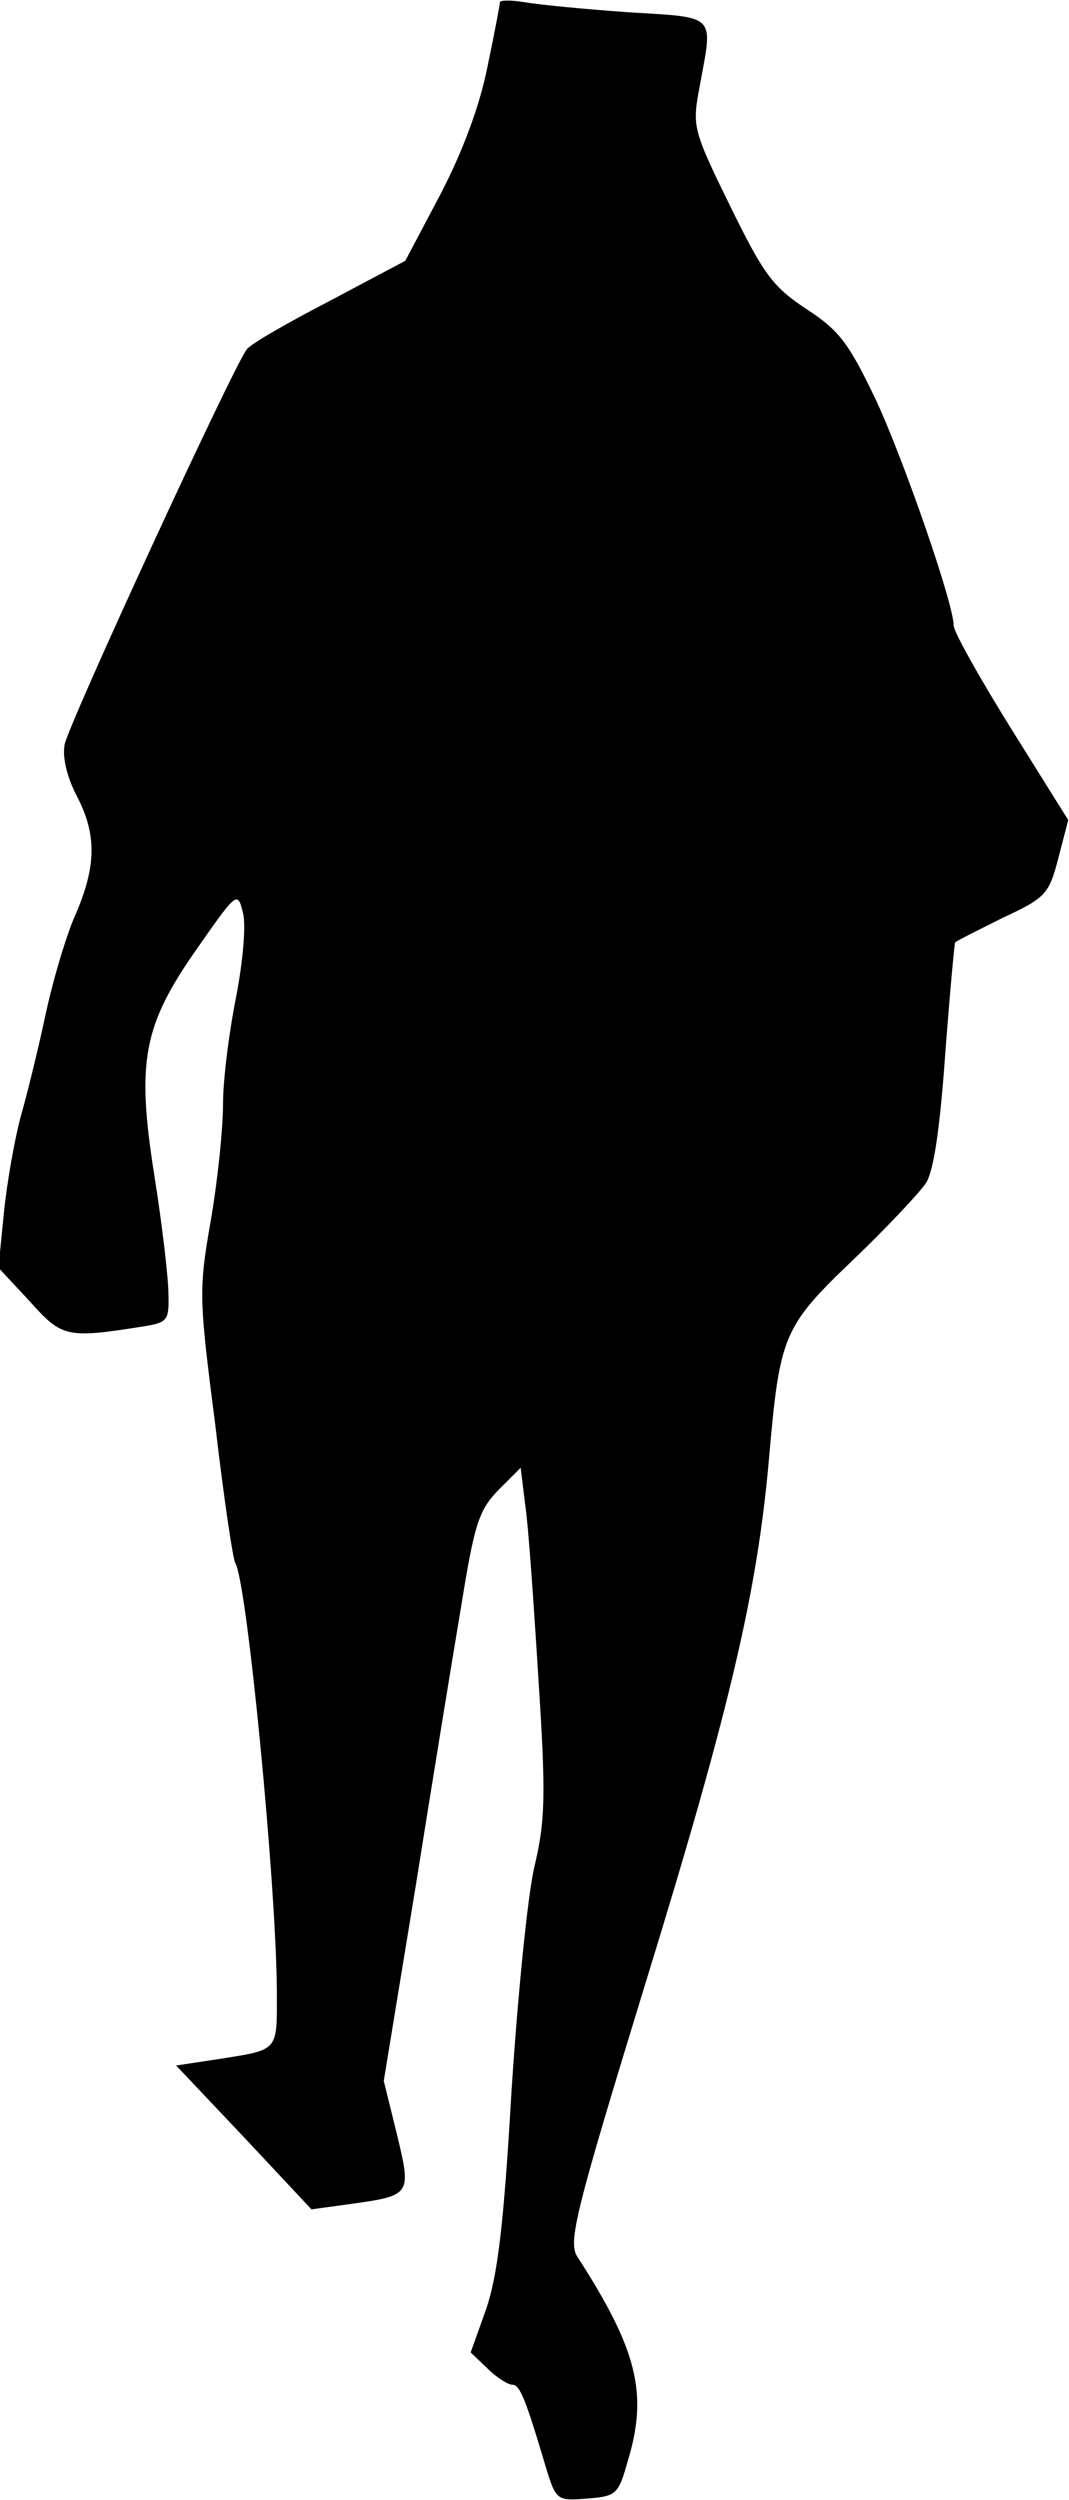 <?xml version="1.0" standalone="no"?>
<!DOCTYPE svg PUBLIC "-//W3C//DTD SVG 20010904//EN"
 "http://www.w3.org/TR/2001/REC-SVG-20010904/DTD/svg10.dtd">
<svg version="1.0" xmlns="http://www.w3.org/2000/svg"
 width="139pt" height="325pt" viewBox="0 0 139 325"
 preserveAspectRatio="xMidYMid meet">
<g transform="translate(0,325) scale(0.1,-0.1)"
fill="#000000" stroke="none">
<path fill="#000000" stroke="none" d="M650 3247 c0 -3 -7 -40 -16 -83 -10
-51 -32 -110 -61 -166 l-46 -87 -98 -52 c-54 -28 -103 -56 -108 -63 -17 -21
-232 -487 -237 -514 -3 -17 3 -42 16 -67 26 -50 25 -91 -1 -152 -12 -26 -30
-86 -40 -133 -10 -47 -25 -107 -33 -135 -7 -27 -17 -82 -21 -122 l-7 -71 41
-44 c42 -47 48 -48 149 -32 30 5 32 8 31 42 0 20 -8 89 -18 152 -24 151 -15
197 56 298 51 73 52 74 59 45 4 -16 0 -62 -9 -109 -9 -45 -17 -107 -17 -139 0
-32 -7 -100 -16 -152 -16 -91 -15 -102 6 -266 11 -94 23 -175 26 -179 15 -24
53 -414 54 -556 0 -80 4 -76 -78 -89 l-53 -8 88 -93 88 -94 51 7 c79 11 79 12
60 91 l-17 69 41 250 c22 138 49 304 60 369 17 106 23 123 48 149 l29 29 6
-49 c4 -26 11 -127 17 -224 10 -153 9 -186 -5 -245 -9 -38 -22 -170 -30 -294
-10 -173 -18 -238 -33 -282 l-20 -56 22 -21 c12 -12 27 -21 32 -21 10 0 17
-17 44 -108 13 -42 14 -43 53 -40 38 3 41 5 53 48 27 88 13 145 -65 266 -13
19 -3 58 88 355 111 360 146 512 161 684 14 159 18 170 109 257 44 42 86 87
95 100 10 16 18 69 25 167 6 79 12 145 13 146 2 2 30 16 62 32 56 26 60 31 72
77 l13 50 -75 120 c-41 66 -74 125 -74 133 0 28 -64 213 -101 293 -35 73 -47
90 -90 118 -44 29 -56 45 -100 135 -49 100 -49 103 -39 156 17 93 23 88 -92
95 -57 4 -118 10 -135 13 -18 3 -33 3 -33 0z"/>
</g>
</svg>
